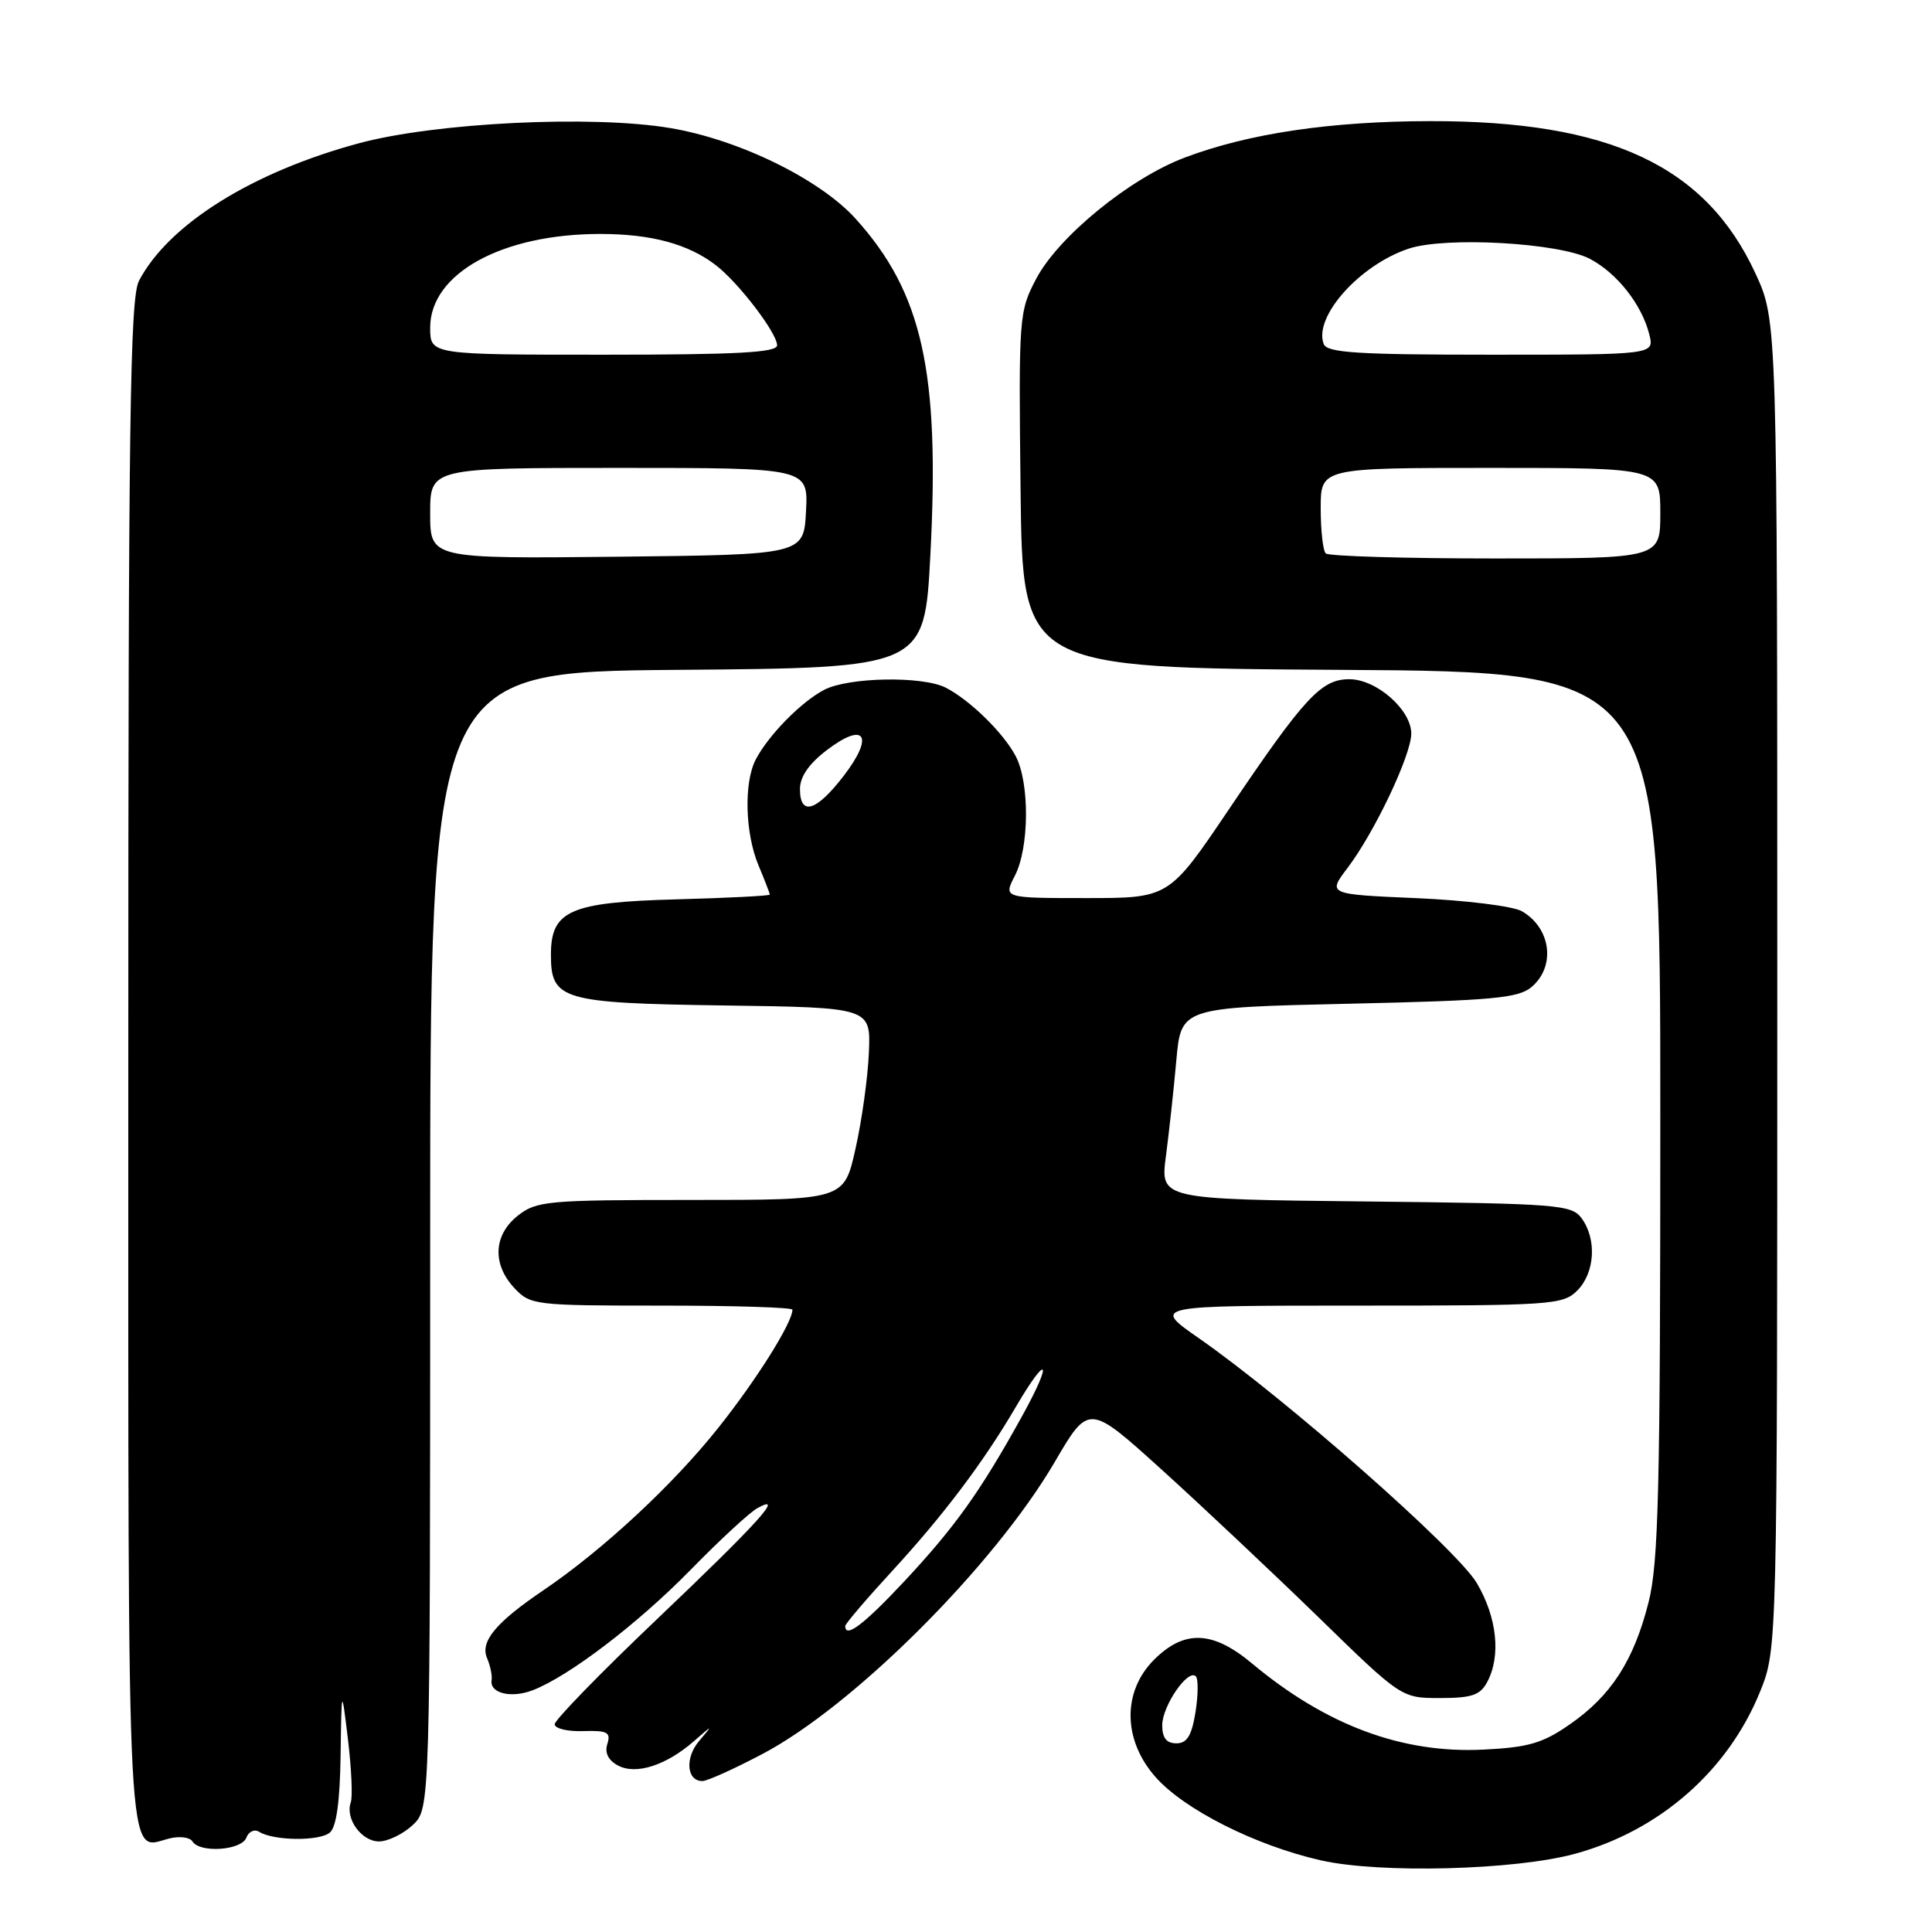 <?xml version="1.0" encoding="UTF-8" standalone="no"?>
<!DOCTYPE svg PUBLIC "-//W3C//DTD SVG 1.1//EN" "http://www.w3.org/Graphics/SVG/1.1/DTD/svg11.dtd" >
<svg xmlns="http://www.w3.org/2000/svg" xmlns:xlink="http://www.w3.org/1999/xlink" version="1.1" viewBox="0 0 256 256">
 <g >
 <path fill="currentColor"
d=" M 208.76 245.62 C 219.96 242.54 228.98 234.61 233.22 224.15 C 235.50 218.50 235.50 218.50 235.50 130.50 C 235.50 42.50 235.50 42.50 232.61 36.24 C 226.02 21.97 213.30 16.01 189.50 16.05 C 176.27 16.07 165.42 17.69 156.96 20.89 C 149.69 23.64 140.25 31.35 137.30 36.94 C 135.02 41.28 134.97 41.92 135.23 64.94 C 135.50 88.50 135.50 88.50 177.75 88.76 C 220.00 89.02 220.00 89.02 220.00 147.62 C 220.00 197.53 219.77 207.12 218.43 212.36 C 216.47 220.07 213.47 224.71 207.99 228.50 C 204.43 230.98 202.51 231.54 196.60 231.83 C 185.82 232.38 175.72 228.62 165.89 220.41 C 160.69 216.06 156.93 215.92 152.92 219.92 C 148.71 224.14 148.77 230.53 153.09 235.44 C 156.88 239.76 166.33 244.53 175.00 246.50 C 182.81 248.28 200.83 247.81 208.76 245.62 Z  M 32.64 243.51 C 32.95 242.68 33.72 242.33 34.35 242.73 C 36.25 243.92 42.31 243.99 43.70 242.83 C 44.57 242.11 45.04 238.76 45.13 232.63 C 45.26 223.50 45.26 223.50 46.11 230.50 C 46.57 234.35 46.74 238.10 46.48 238.82 C 45.71 240.97 47.90 244.00 50.22 244.00 C 51.40 244.00 53.41 243.02 54.69 241.83 C 57.00 239.65 57.00 239.65 57.00 164.34 C 57.00 89.03 57.00 89.03 89.75 88.76 C 122.50 88.50 122.50 88.50 123.28 73.50 C 124.55 49.24 122.22 38.78 113.37 28.98 C 108.63 23.74 97.95 18.51 88.82 16.97 C 78.49 15.23 57.74 16.24 47.57 18.98 C 33.41 22.80 22.35 29.72 18.42 37.20 C 17.22 39.48 17.00 55.66 17.00 140.83 C 17.00 250.69 16.70 245.04 22.43 243.61 C 23.77 243.27 25.16 243.44 25.50 244.00 C 26.47 245.57 31.99 245.19 32.64 243.51 Z  M 100.99 232.43 C 113.07 226.09 131.70 207.49 139.74 193.75 C 144.27 186.00 144.27 186.00 153.88 194.69 C 159.17 199.48 168.49 208.25 174.60 214.19 C 185.69 225.00 185.69 225.00 190.81 225.00 C 195.00 225.00 196.14 224.62 197.06 222.88 C 198.91 219.43 198.37 214.31 195.68 209.76 C 193.08 205.34 170.33 185.31 158.87 177.33 C 152.64 173.00 152.64 173.00 179.82 173.00 C 205.67 173.00 207.10 172.90 209.00 171.00 C 211.33 168.67 211.61 164.21 209.58 161.44 C 208.25 159.62 206.55 159.48 180.95 159.20 C 153.74 158.91 153.74 158.91 154.49 153.20 C 154.90 150.07 155.53 144.35 155.87 140.50 C 156.50 133.50 156.50 133.50 178.72 133.00 C 197.92 132.57 201.22 132.26 202.97 130.76 C 206.18 128.01 205.50 122.93 201.63 120.73 C 200.46 120.07 194.19 119.29 187.70 119.01 C 175.91 118.50 175.91 118.50 178.56 115.00 C 182.14 110.28 187.00 100.04 187.00 97.20 C 187.00 94.05 182.39 90.00 178.79 90.00 C 175.07 90.00 172.87 92.37 162.83 107.25 C 154.90 119.00 154.90 119.00 143.93 119.00 C 132.95 119.00 132.95 119.00 134.47 116.05 C 136.39 112.35 136.45 103.76 134.59 100.20 C 132.98 97.13 128.54 92.78 125.32 91.12 C 122.25 89.55 112.43 89.72 109.20 91.41 C 106.13 93.02 101.78 97.46 100.12 100.68 C 98.55 103.75 98.73 110.41 100.50 114.65 C 101.33 116.63 102.00 118.38 102.00 118.54 C 102.00 118.70 96.42 118.99 89.60 119.17 C 75.51 119.55 73.00 120.66 73.00 126.50 C 73.00 132.51 74.42 132.92 96.00 133.23 C 115.39 133.50 115.39 133.50 115.13 139.50 C 114.99 142.80 114.19 148.54 113.35 152.25 C 111.84 159.00 111.84 159.00 91.55 159.00 C 72.55 159.00 71.10 159.13 68.63 161.07 C 65.38 163.63 65.19 167.51 68.17 170.69 C 70.28 172.93 70.86 173.00 87.67 173.00 C 97.20 173.00 105.00 173.24 105.00 173.54 C 105.00 175.25 100.30 182.75 95.22 189.14 C 89.19 196.74 79.88 205.38 72.00 210.72 C 65.70 214.98 63.59 217.53 64.54 219.71 C 64.96 220.70 65.24 222.01 65.14 222.64 C 64.87 224.36 67.71 225.06 70.55 223.98 C 75.33 222.16 84.50 215.17 91.50 208.02 C 95.35 204.08 99.33 200.40 100.35 199.84 C 104.09 197.78 100.49 201.76 87.00 214.60 C 79.58 221.66 73.50 227.91 73.50 228.47 C 73.50 229.04 75.20 229.45 77.27 229.38 C 80.48 229.28 80.96 229.54 80.48 231.07 C 80.10 232.25 80.59 233.25 81.89 233.94 C 84.28 235.22 88.29 233.92 91.99 230.68 C 94.49 228.50 94.49 228.50 92.62 230.71 C 90.73 232.95 90.99 236.00 93.07 236.00 C 93.70 236.00 97.26 234.40 100.99 232.43 Z  M 154.00 228.61 C 154.00 226.06 157.41 221.08 158.45 222.12 C 158.79 222.46 158.77 224.59 158.41 226.87 C 157.90 230.00 157.29 231.00 155.87 231.00 C 154.57 231.00 154.00 230.28 154.00 228.61 Z  M 175.67 73.33 C 175.30 72.97 175.00 70.27 175.00 67.33 C 175.00 62.00 175.00 62.00 197.50 62.00 C 220.00 62.00 220.00 62.00 220.00 68.00 C 220.00 74.00 220.00 74.00 198.17 74.00 C 186.16 74.00 176.03 73.70 175.67 73.33 Z  M 175.40 45.59 C 174.01 41.99 180.17 35.09 186.68 32.94 C 191.60 31.32 206.62 32.17 210.67 34.30 C 214.28 36.20 217.55 40.36 218.54 44.31 C 219.22 47.00 219.22 47.00 197.58 47.00 C 179.88 47.00 175.84 46.74 175.40 45.59 Z  M 57.00 68.02 C 57.00 62.00 57.00 62.00 82.05 62.00 C 107.10 62.00 107.10 62.00 106.80 67.75 C 106.50 73.50 106.50 73.50 81.75 73.77 C 57.00 74.03 57.00 74.03 57.00 68.02 Z  M 57.00 43.42 C 57.00 36.24 66.51 31.00 79.53 31.00 C 86.30 31.00 91.22 32.33 94.88 35.16 C 97.87 37.47 102.94 44.09 102.97 45.75 C 102.99 46.71 97.75 47.00 80.00 47.00 C 57.00 47.00 57.00 47.00 57.00 43.42 Z  M 112.00 215.46 C 112.00 215.16 114.81 211.87 118.25 208.13 C 124.96 200.84 130.29 193.78 134.54 186.53 C 138.83 179.19 139.60 180.10 135.45 187.61 C 129.92 197.62 126.57 202.31 119.80 209.56 C 114.44 215.28 112.00 217.13 112.00 215.46 Z  M 106.00 104.55 C 106.00 102.92 107.19 101.20 109.55 99.40 C 114.61 95.54 115.89 97.48 111.79 102.81 C 108.16 107.53 106.00 108.18 106.00 104.55 Z "/>
</g>
</svg>